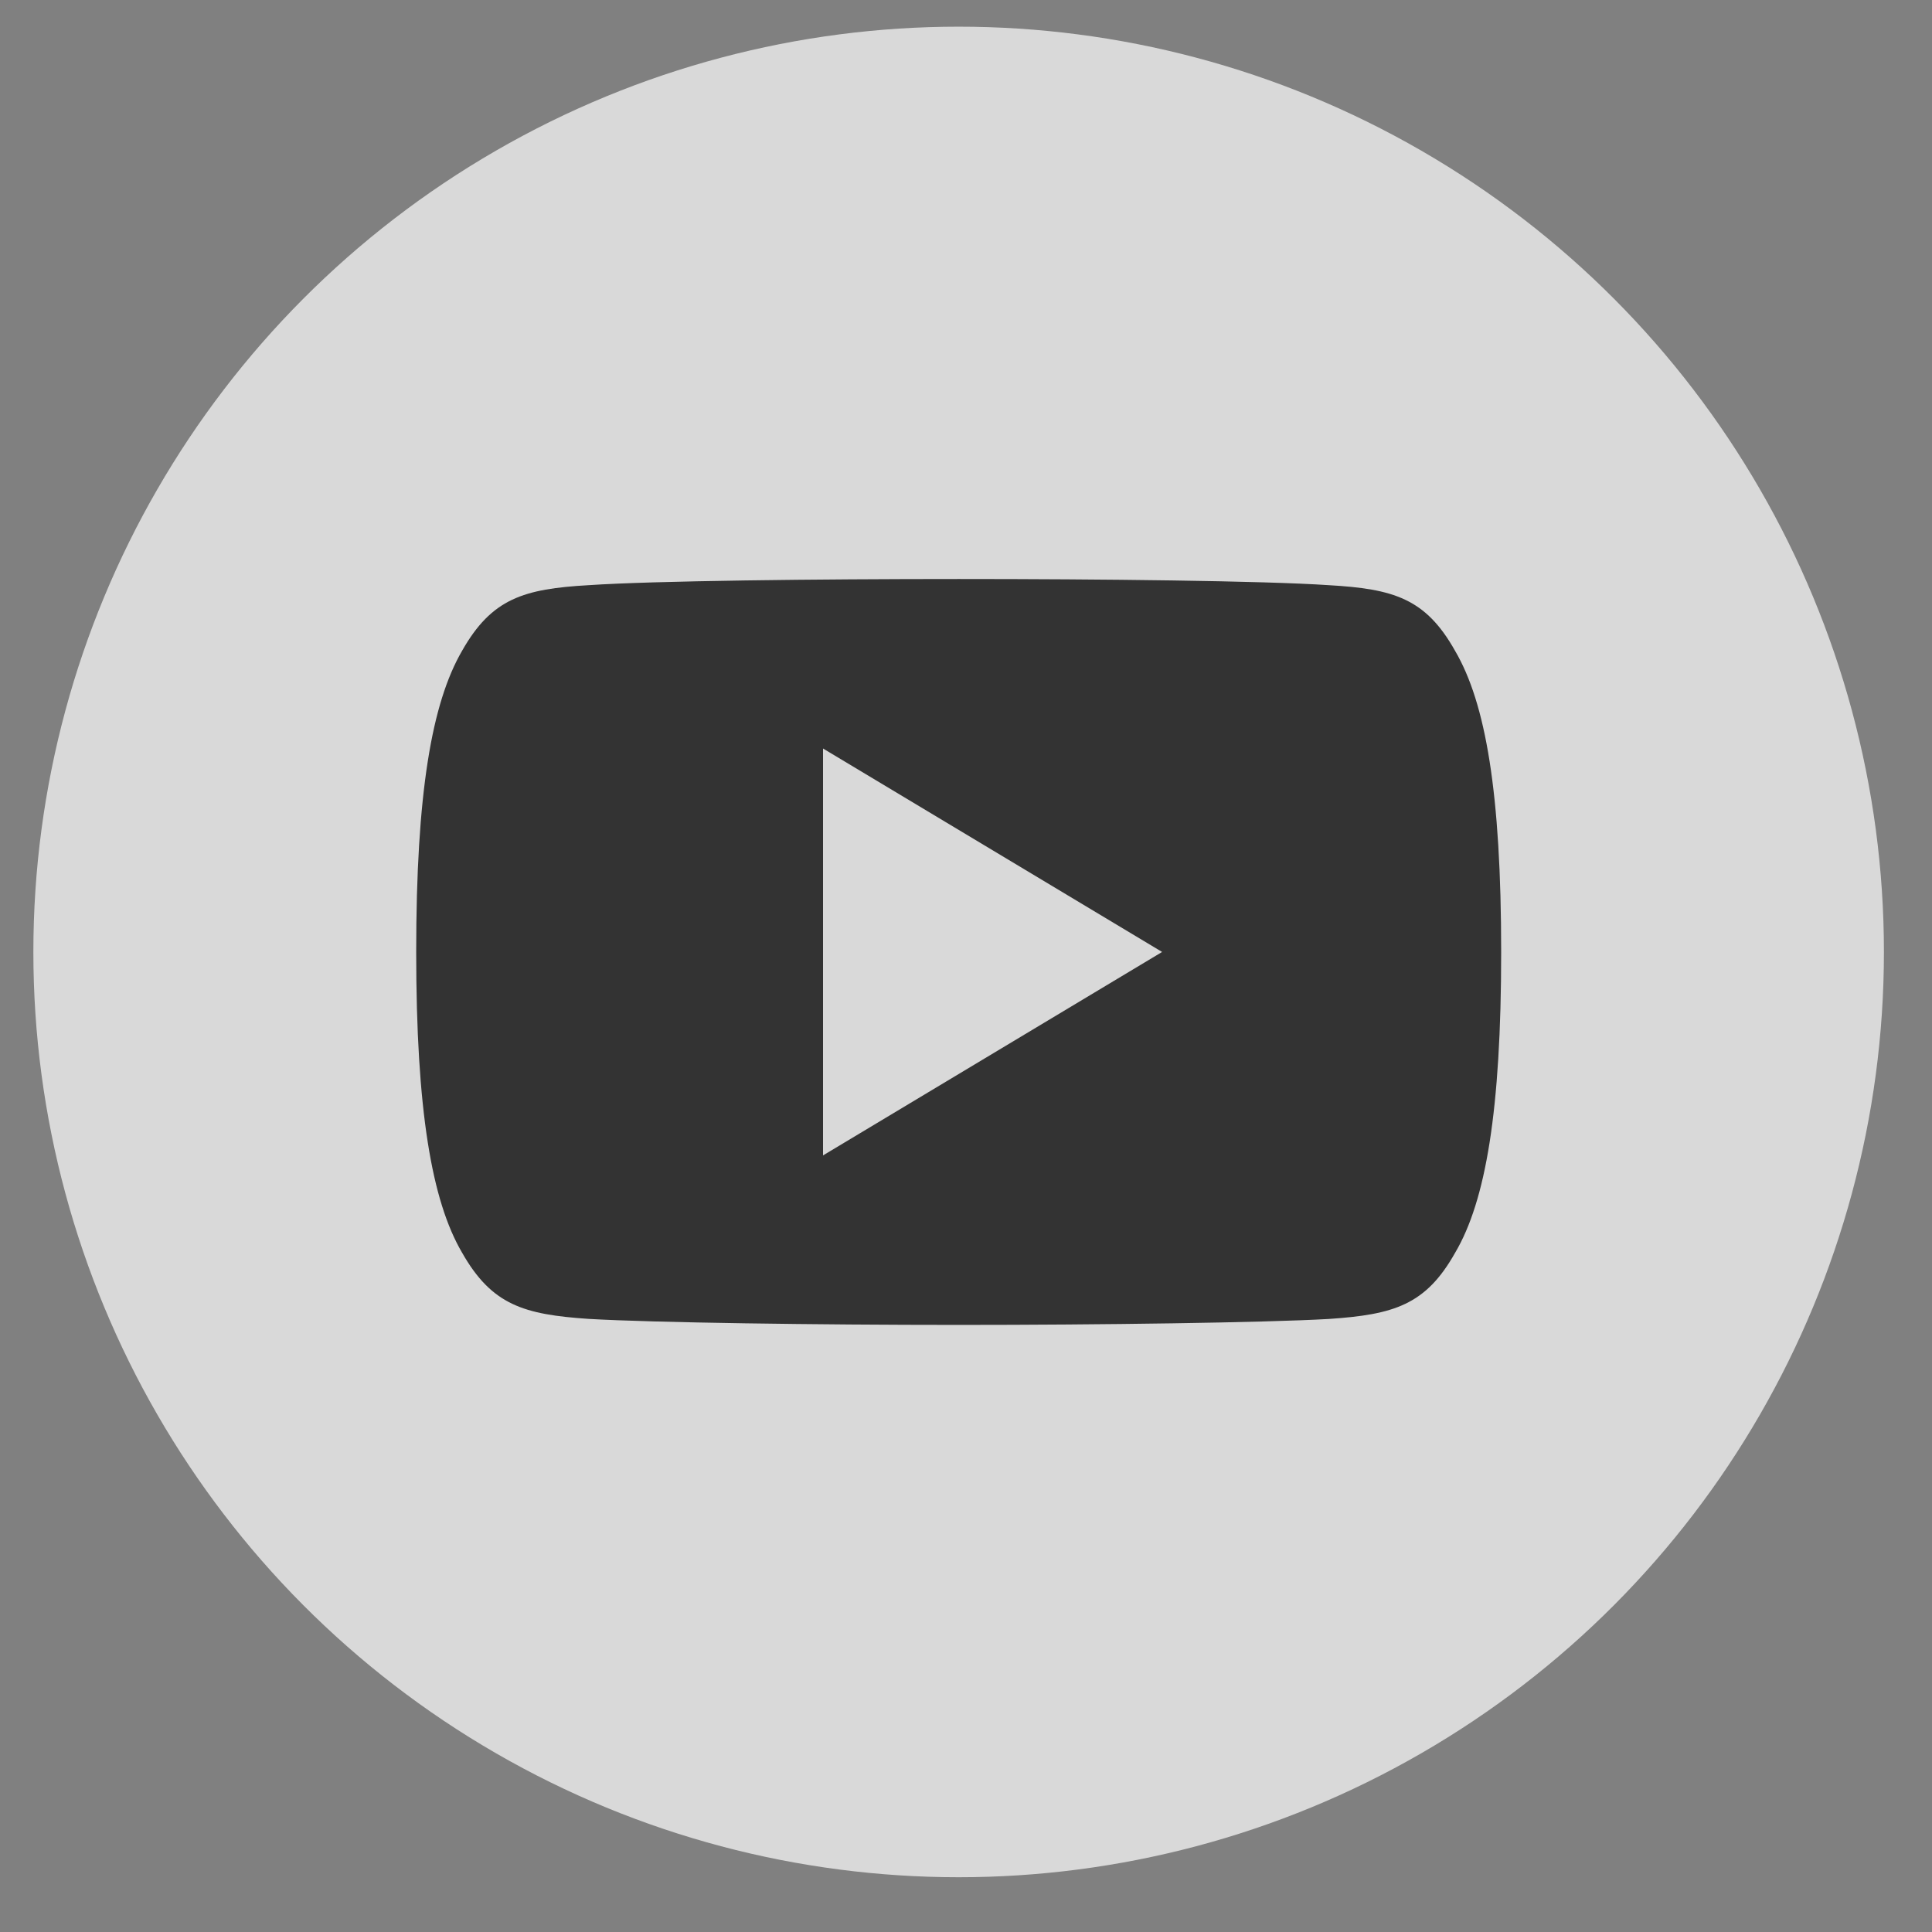 <svg xmlns="http://www.w3.org/2000/svg" width="26" height="26" viewBox="0 0 26 26" fill="none">
<rect x="0" y="0" width="26" height="26" fill="#808080" stroke="none"/>
<circle cx="12.901" cy="12.811" r="12.452" fill="white" fill-opacity="0.7"/>
<path d="M19.582 8.759C19.186 8.054 18.756 7.925 17.881 7.875C17.006 7.816 14.808 7.792 12.903 7.792C10.995 7.792 8.796 7.816 7.922 7.875C7.049 7.925 6.618 8.053 6.218 8.759C5.81 9.462 5.601 10.674 5.601 12.808C5.601 12.81 5.601 12.811 5.601 12.811C5.601 12.813 5.601 12.814 5.601 12.814V12.815C5.601 14.94 5.81 16.161 6.218 16.857C6.618 17.562 7.048 17.69 7.921 17.749C8.796 17.8 10.995 17.83 12.903 17.83C14.808 17.83 17.006 17.8 17.882 17.75C18.757 17.691 19.187 17.563 19.583 16.858C19.994 16.162 20.202 14.941 20.202 12.816C20.202 12.816 20.202 12.814 20.202 12.812C20.202 12.812 20.202 12.81 20.202 12.809C20.202 10.674 19.994 9.462 19.582 8.759ZM11.076 15.549V10.073L15.639 12.811L11.076 15.549Z" fill="#333333"/>
</svg>